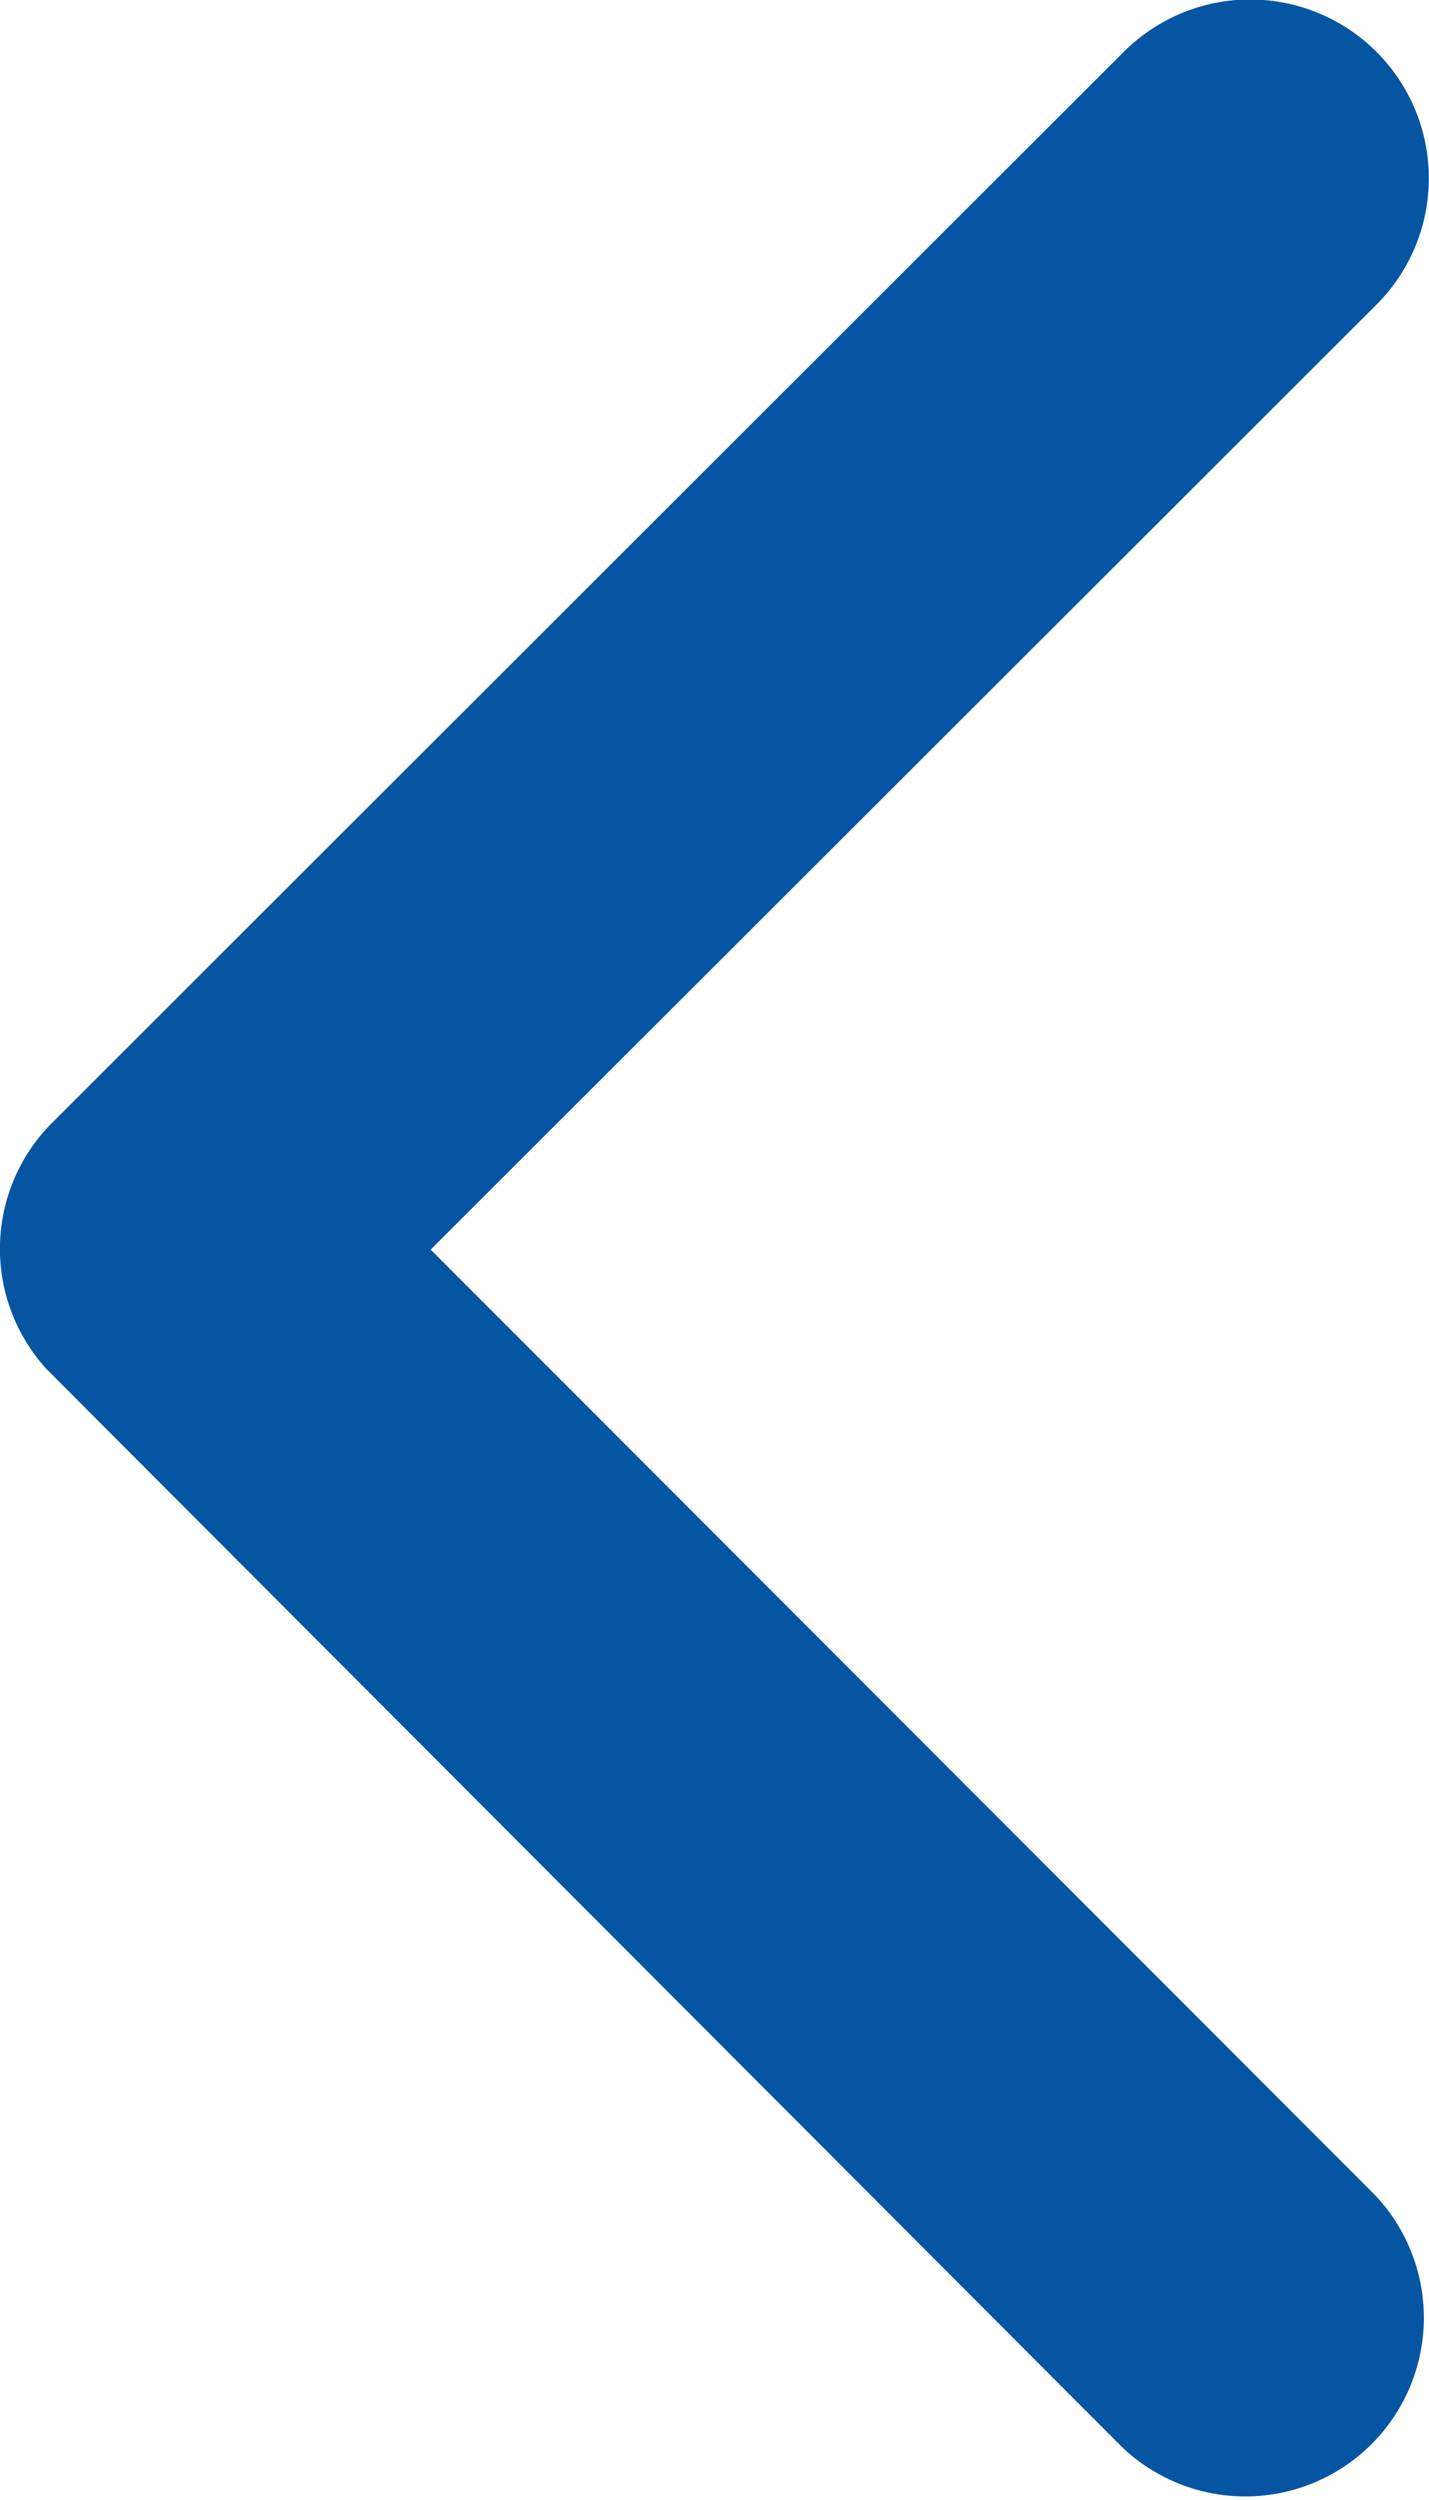 <svg xmlns="http://www.w3.org/2000/svg" width="9.818" height="17.173" viewBox="0 0 9.818 17.173">
  <path id="Icon_ionic-ios-arrow-back" data-name="Icon ionic-ios-arrow-back" d="M14.21,14.778l6.5-6.493A1.227,1.227,0,1,0,18.97,6.552l-7.362,7.356a1.225,1.225,0,0,0-.036,1.692l7.392,7.408A1.227,1.227,0,0,0,20.7,21.275Z" transform="translate(-11.251 -6.194)" fill="#0655a3"/>
</svg>
